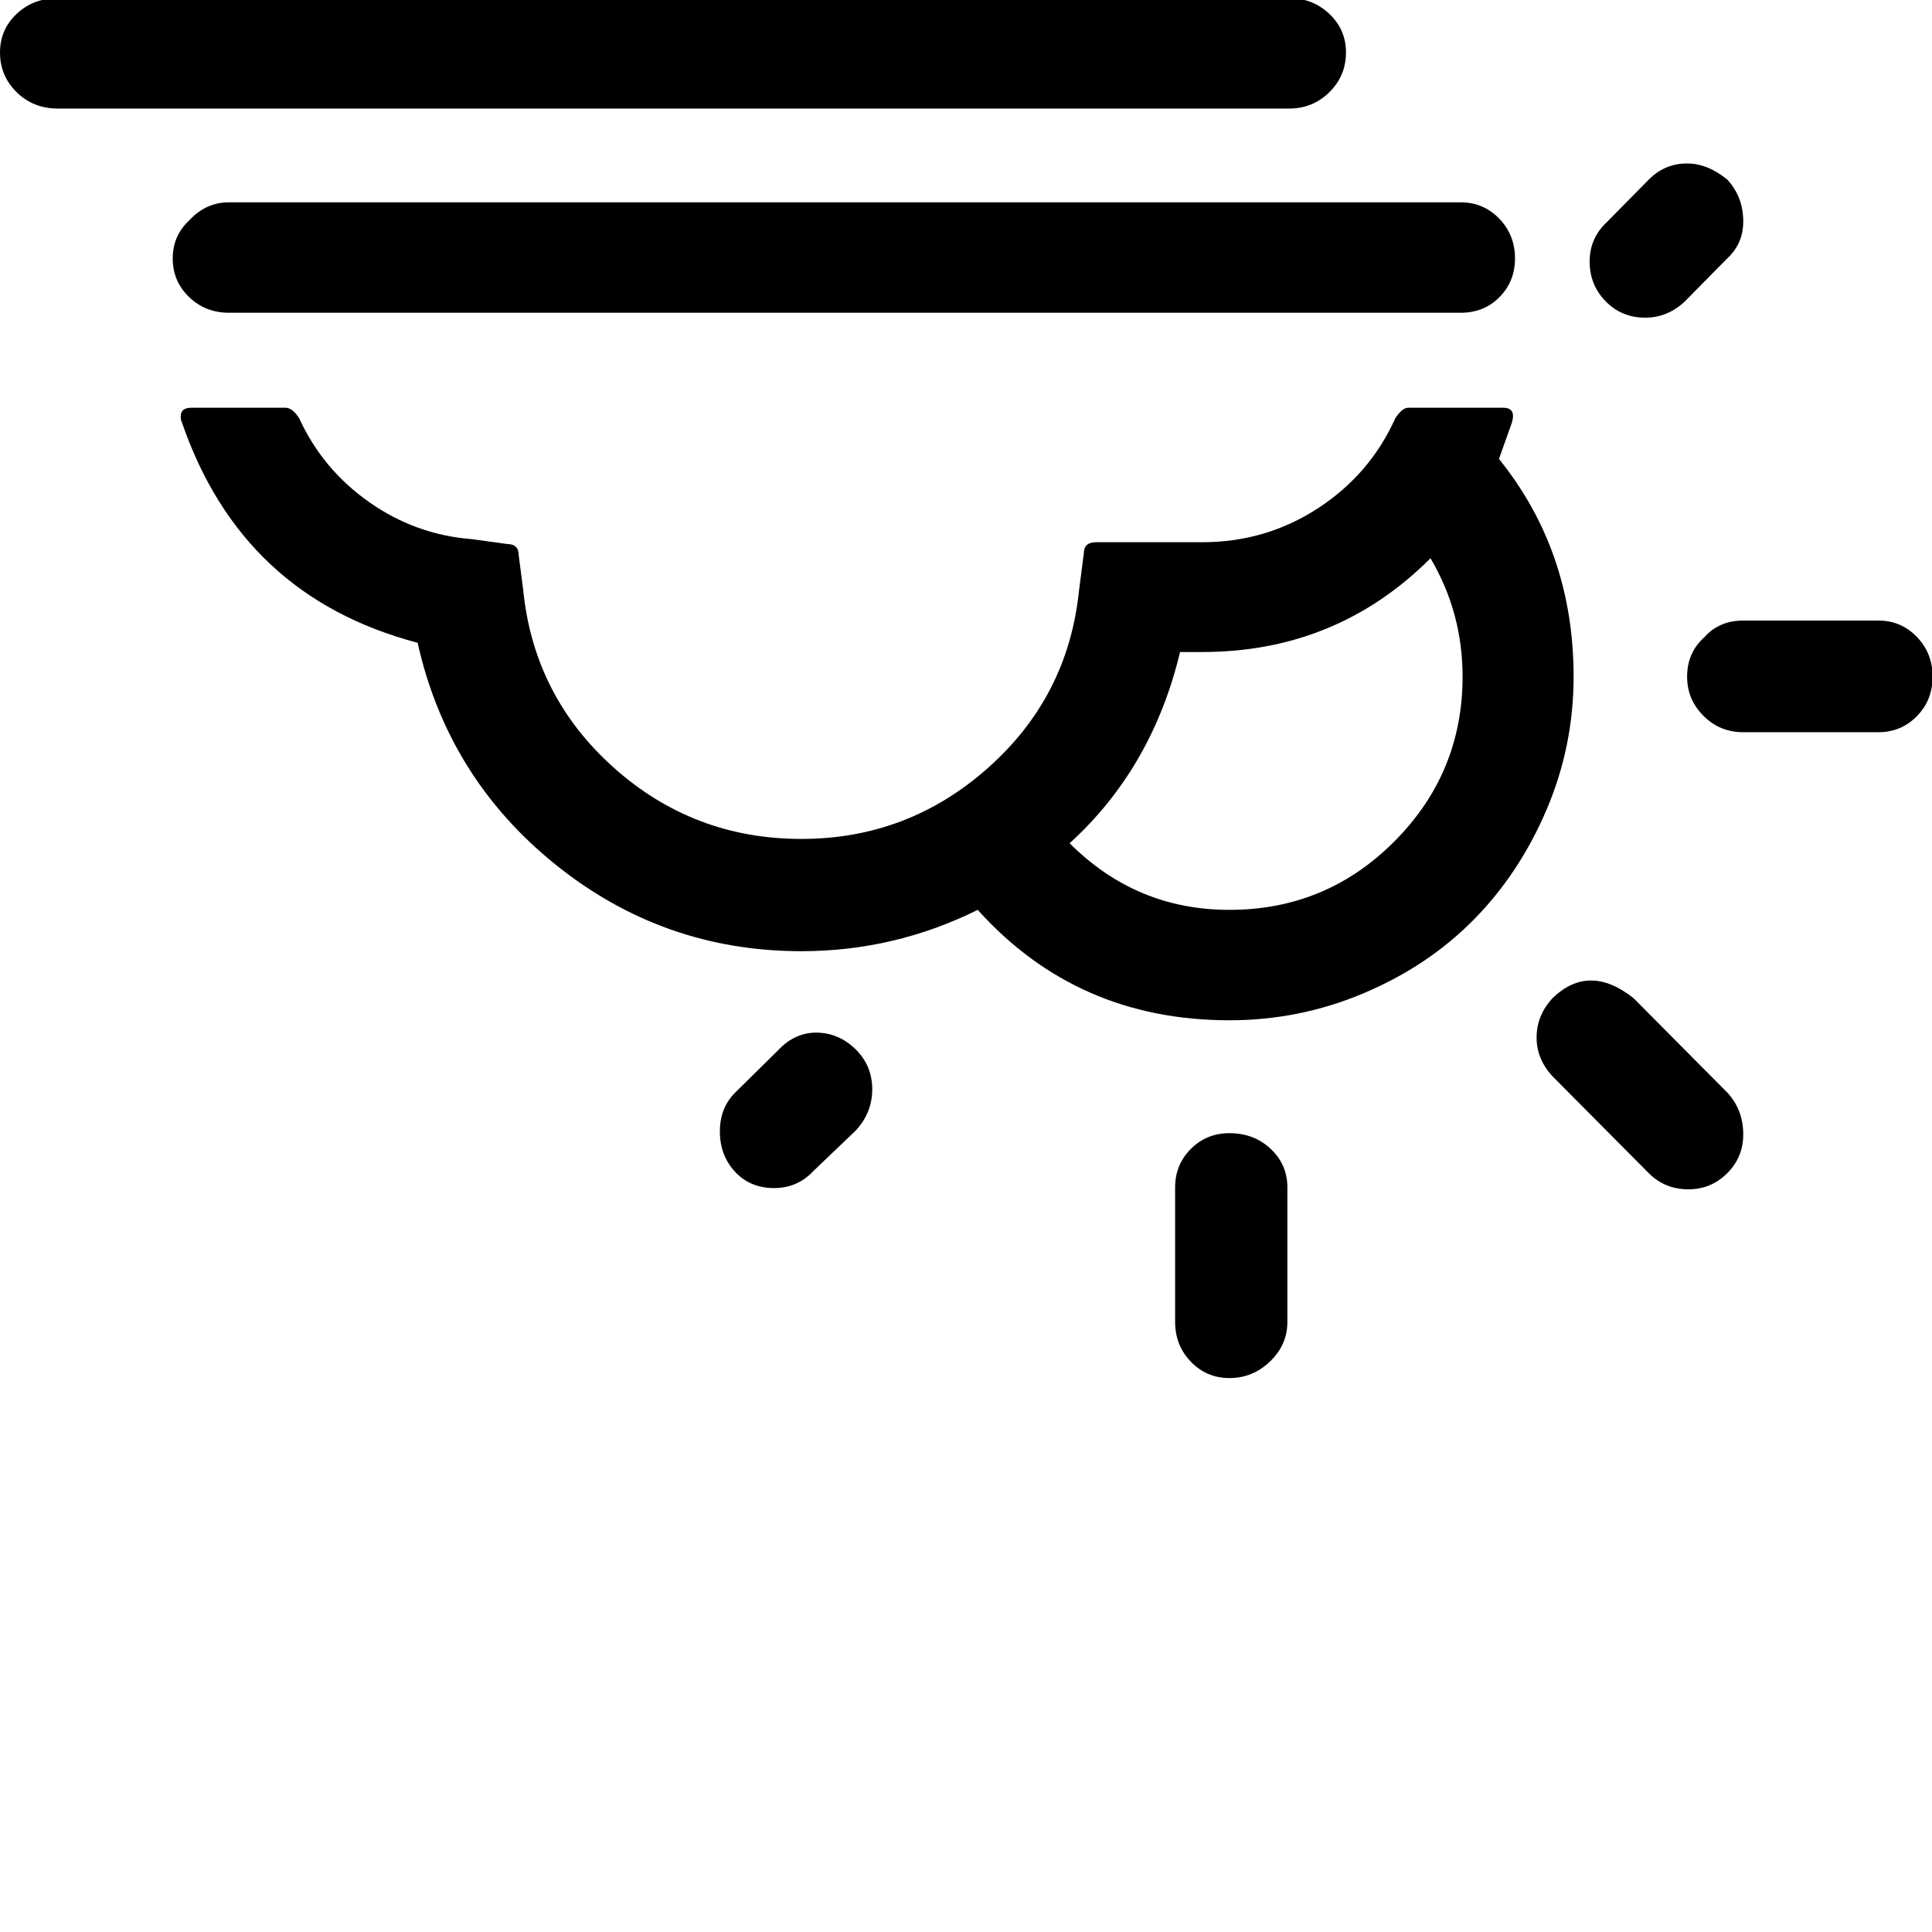 <svg width="64" height="64" viewBox="0 0 3132 3132" xmlns="http://www.w3.org/2000/svg"><path d="M0 85q0-37 27-62.5T94-3h1996q38 0 65 25.5t27 62.5q0 38-27 64.5t-65 26.5H94q-40 0-67-26.5T0 85zm280 334q0-37 27-62 27-29 64-29h1997q37 0 62.5 26.5T2456 419q0 37-25 62.5t-63 25.5H371q-38 0-64.5-25.5T280 419zm13 256q0-14 17-14h153q11 0 22 17 38 83 113.5 136T765 874l58 8q18 0 18 19l7 54q17 173 146.5 289t304.5 116q173 0 302.5-115T1749 959l8-62q0-18 20-18h172q103 0 187.5-55T2262 678q11-17 21-17h154q21 0 14 24l-21 59q121 150 121 353 0 113-44 216t-118 178-178 119-218 44q-247 0-408-179-135 67-286 67-224 0-398.5-140.5T677 1042q-285-75-382-357-2-3-2-10zm173-918q0-38 29-64 25-28 63-28h1999q37 0 64 27t27 65q0 37-26.5 61.5T2557-157H558q-38 0-65-24.5T466-243zm701 2077q0-38 25-63l69-68q27-29 62-29 36 0 63.5 26.5t27.5 65.5q0 38-27 67l-68 65q-26 28-64 28-39 0-63.5-26.5T1167 1834zm567-467q108 108 259 108 157 0 267.5-111t110.5-267q0-104-52-192-152 152-370 152h-36q-45 188-179 310zm171 558q0-37 25.5-62.5t62.5-25.5q40 0 67 25.5t27 62.5v218q0 37-28 64t-66 27q-37 0-62.5-26.5T1905 2143v-218zm586-243q0-36 26-64 59-57 131 0l152 153q26 28 26 68 0 37-26 63t-63 26q-38 0-64-26l-156-157q-26-28-26-63zm86-1258q0-38 28-64l68-69q26-26 62-26 33 0 65 26 26 28 26 68 0 36-26 60l-69 70q-28 26-64 26-38 0-64-26.5t-26-64.5zm158 673q0-39 28-64 24-27 63-27h219q37 0 62.5 26.5t25.5 64.5-25.5 64-62.5 26h-219q-38 0-64.5-26.5T2735 1097z"/></svg>